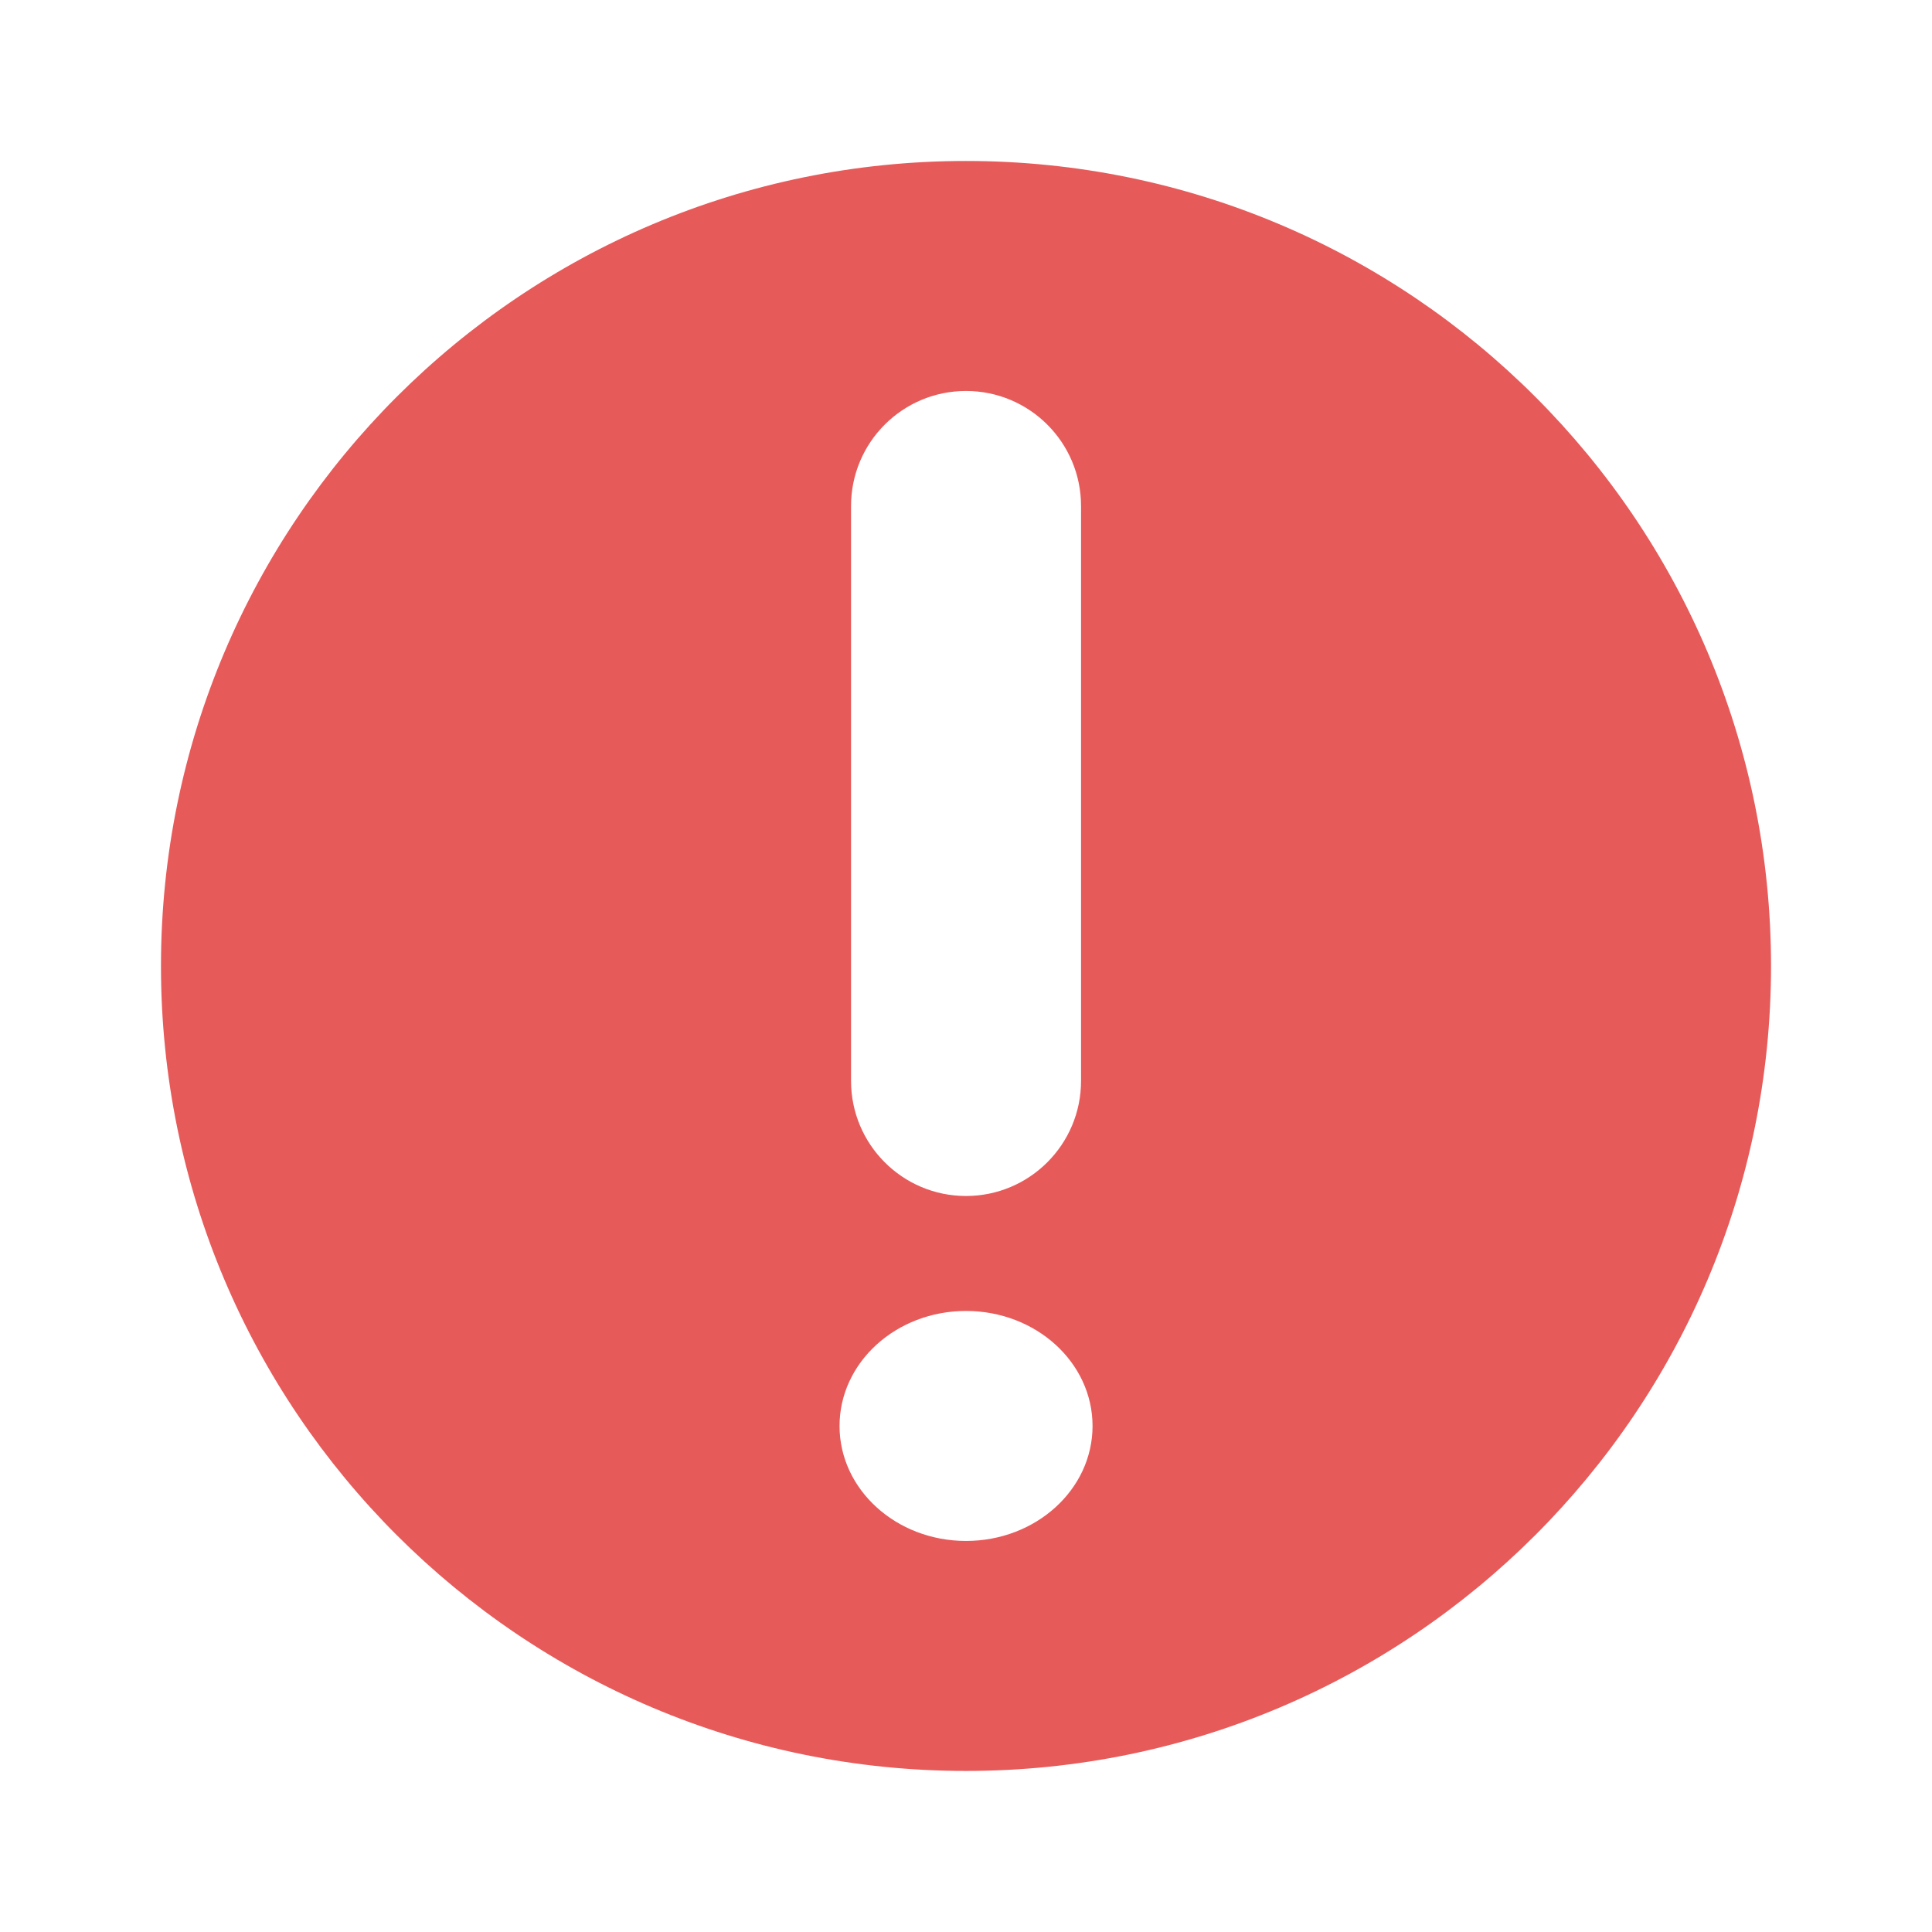 <svg width="22" height="22" viewBox="0 0 22 22" fill="none" xmlns="http://www.w3.org/2000/svg">
<path fill-rule="evenodd" clip-rule="evenodd" d="M11 20.166C16.063 20.166 20.167 16.062 20.167 11C20.167 5.937 16.063 1.833 11 1.833C5.938 1.833 1.833 5.937 1.833 11C1.833 16.062 5.938 20.166 11 20.166ZM11 4.452C11.723 4.452 12.31 5.038 12.31 5.762V12.309C12.31 13.032 11.723 13.619 11 13.619C10.277 13.619 9.691 13.032 9.691 12.309V5.762C9.691 5.038 10.277 4.452 11 4.452ZM11 17.547C11.796 17.547 12.441 16.961 12.441 16.238C12.441 15.514 11.796 14.928 11 14.928C10.205 14.928 9.56 15.514 9.56 16.238C9.56 16.961 10.205 17.547 11 17.547Z" fill="#E75A5A"/>
</svg>
